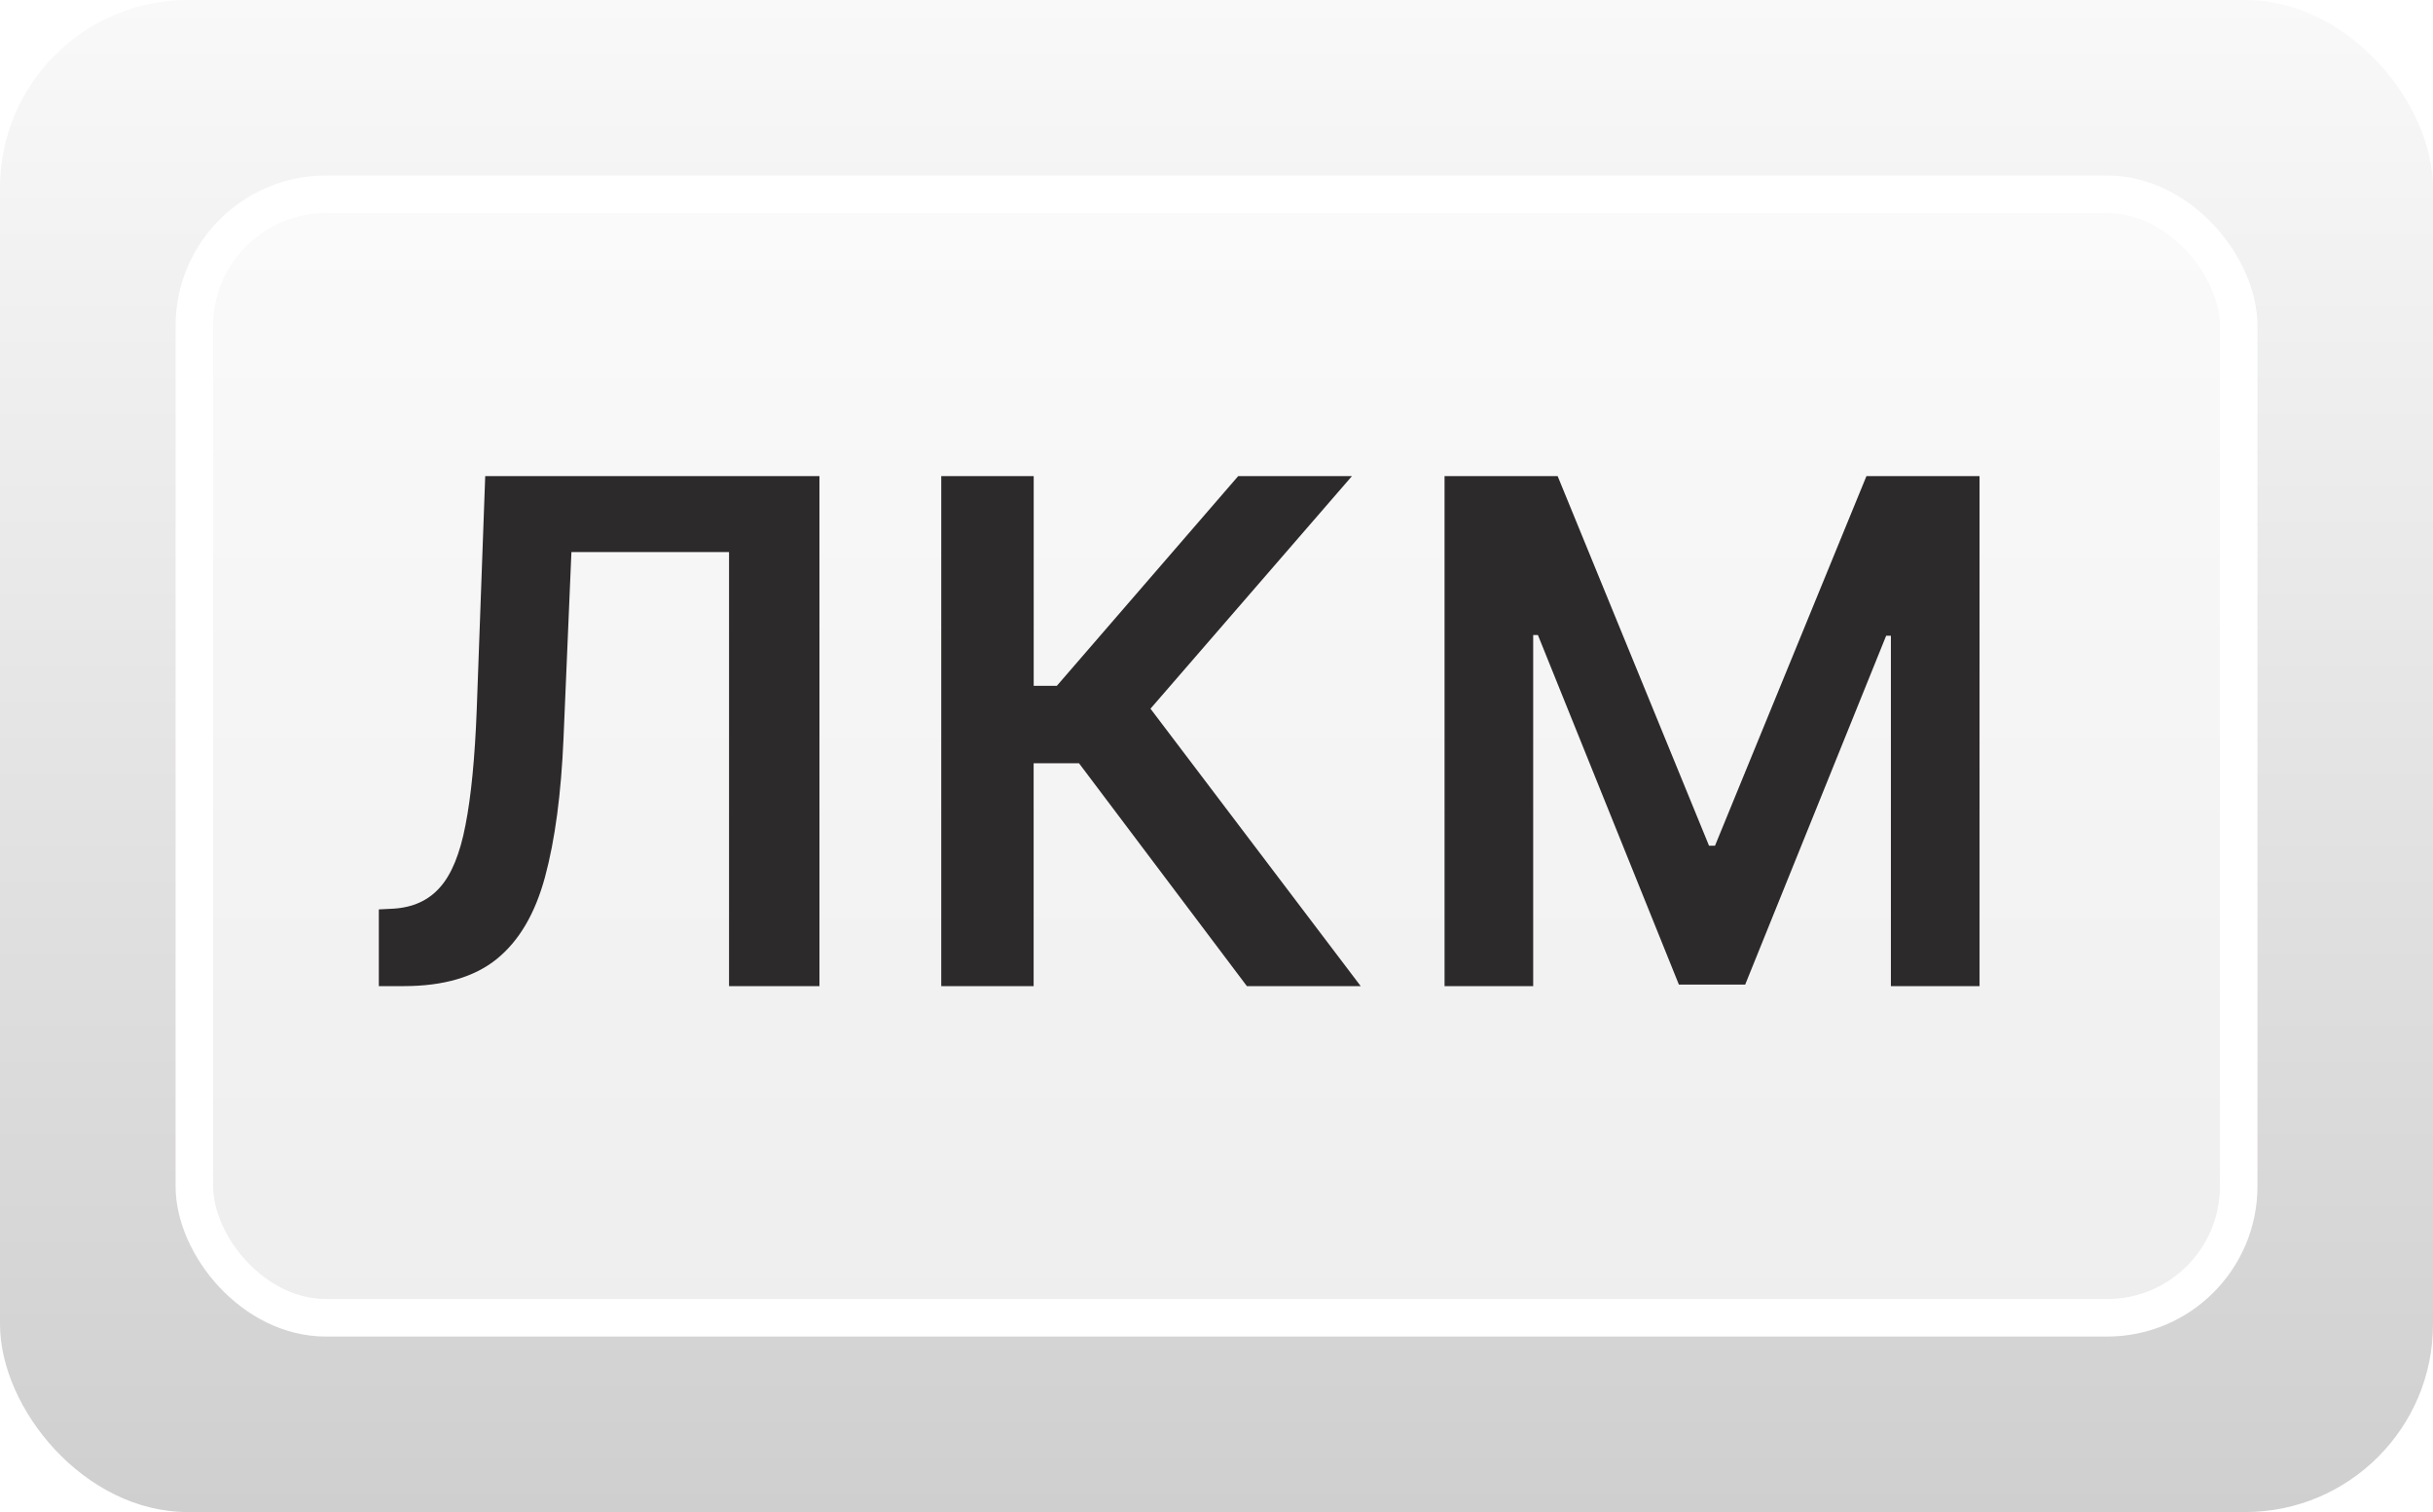 <svg fill="none" height="23" width="37" xmlns="http://www.w3.org/2000/svg" xmlns:xlink="http://www.w3.org/1999/xlink"><filter id="a" color-interpolation-filters="sRGB" filterUnits="userSpaceOnUse" height="23.571" width="37" x="0" y="-.571"><feFlood flood-opacity="0" result="BackgroundImageFix"/><feBlend in="SourceGraphic" in2="BackgroundImageFix" result="shape"/><feColorMatrix in="SourceAlpha" result="hardAlpha" values="0 0 0 0 0 0 0 0 0 0 0 0 0 0 0 0 0 0 127 0"/><feOffset dy="-.571"/><feGaussianBlur stdDeviation=".286"/><feComposite in2="hardAlpha" k2="-1" k3="1" operator="arithmetic"/><feColorMatrix values="0 0 0 0 0 0 0 0 0 0 0 0 0 0 0 0 0 0 0.25 0"/><feBlend in2="shape" result="effect1_innerShadow_523_107"/><feColorMatrix in="SourceAlpha" result="hardAlpha" values="0 0 0 0 0 0 0 0 0 0 0 0 0 0 0 0 0 0 127 0"/><feOffset dy=".571"/><feComposite in2="hardAlpha" k2="-1" k3="1" operator="arithmetic"/><feColorMatrix values="0 0 0 0 1 0 0 0 0 1 0 0 0 0 1 0 0 0 1 0"/><feBlend in2="effect1_innerShadow_523_107" result="effect2_innerShadow_523_107"/></filter><linearGradient id="b" gradientUnits="userSpaceOnUse" x1="18.5" x2="18.5" y2="23"><stop offset="0" stop-color="#faf9f9"/><stop offset="1" stop-color="#d0cfcf"/></linearGradient><g filter="url(#a)"><rect fill="url(#b)" height="23" rx="2.857" width="37"/><rect fill="#fff" fill-opacity=".6" height="17.089" rx="2" width="31.089" x="2.956" y="2.956"/><rect height="17.089" rx="2" stroke="#fff" stroke-width=".571" width="31.089" x="2.956" y="2.956"/><path d="m5.761 15v-1.167l.22-.011c.298-.018.534-.125.708-.322.177-.197.307-.514.39-.95.086-.438.143-1.024.171-1.758l.129-3.55h5.083v7.758h-1.375v-6.602h-2.397l-.12 2.83c-.036.848-.13 1.551-.281 2.11-.15.557-.394.974-.735 1.25-.338.274-.81.412-1.413.412h-.379zm13.201 0-2.553-3.39h-.69v3.39h-1.405v-7.758h1.406v3.19h.352l2.758-3.19h1.73l-3.064 3.538 3.197 4.22zm3.006-7.758h1.72l2.302 5.622h.091l2.303-5.622h1.72v7.758h-1.348v-5.33h-.072l-2.144 5.307h-1.008l-2.144-5.317h-.072v5.34h-1.348z" fill="#2d2a2b"/></g></svg>
